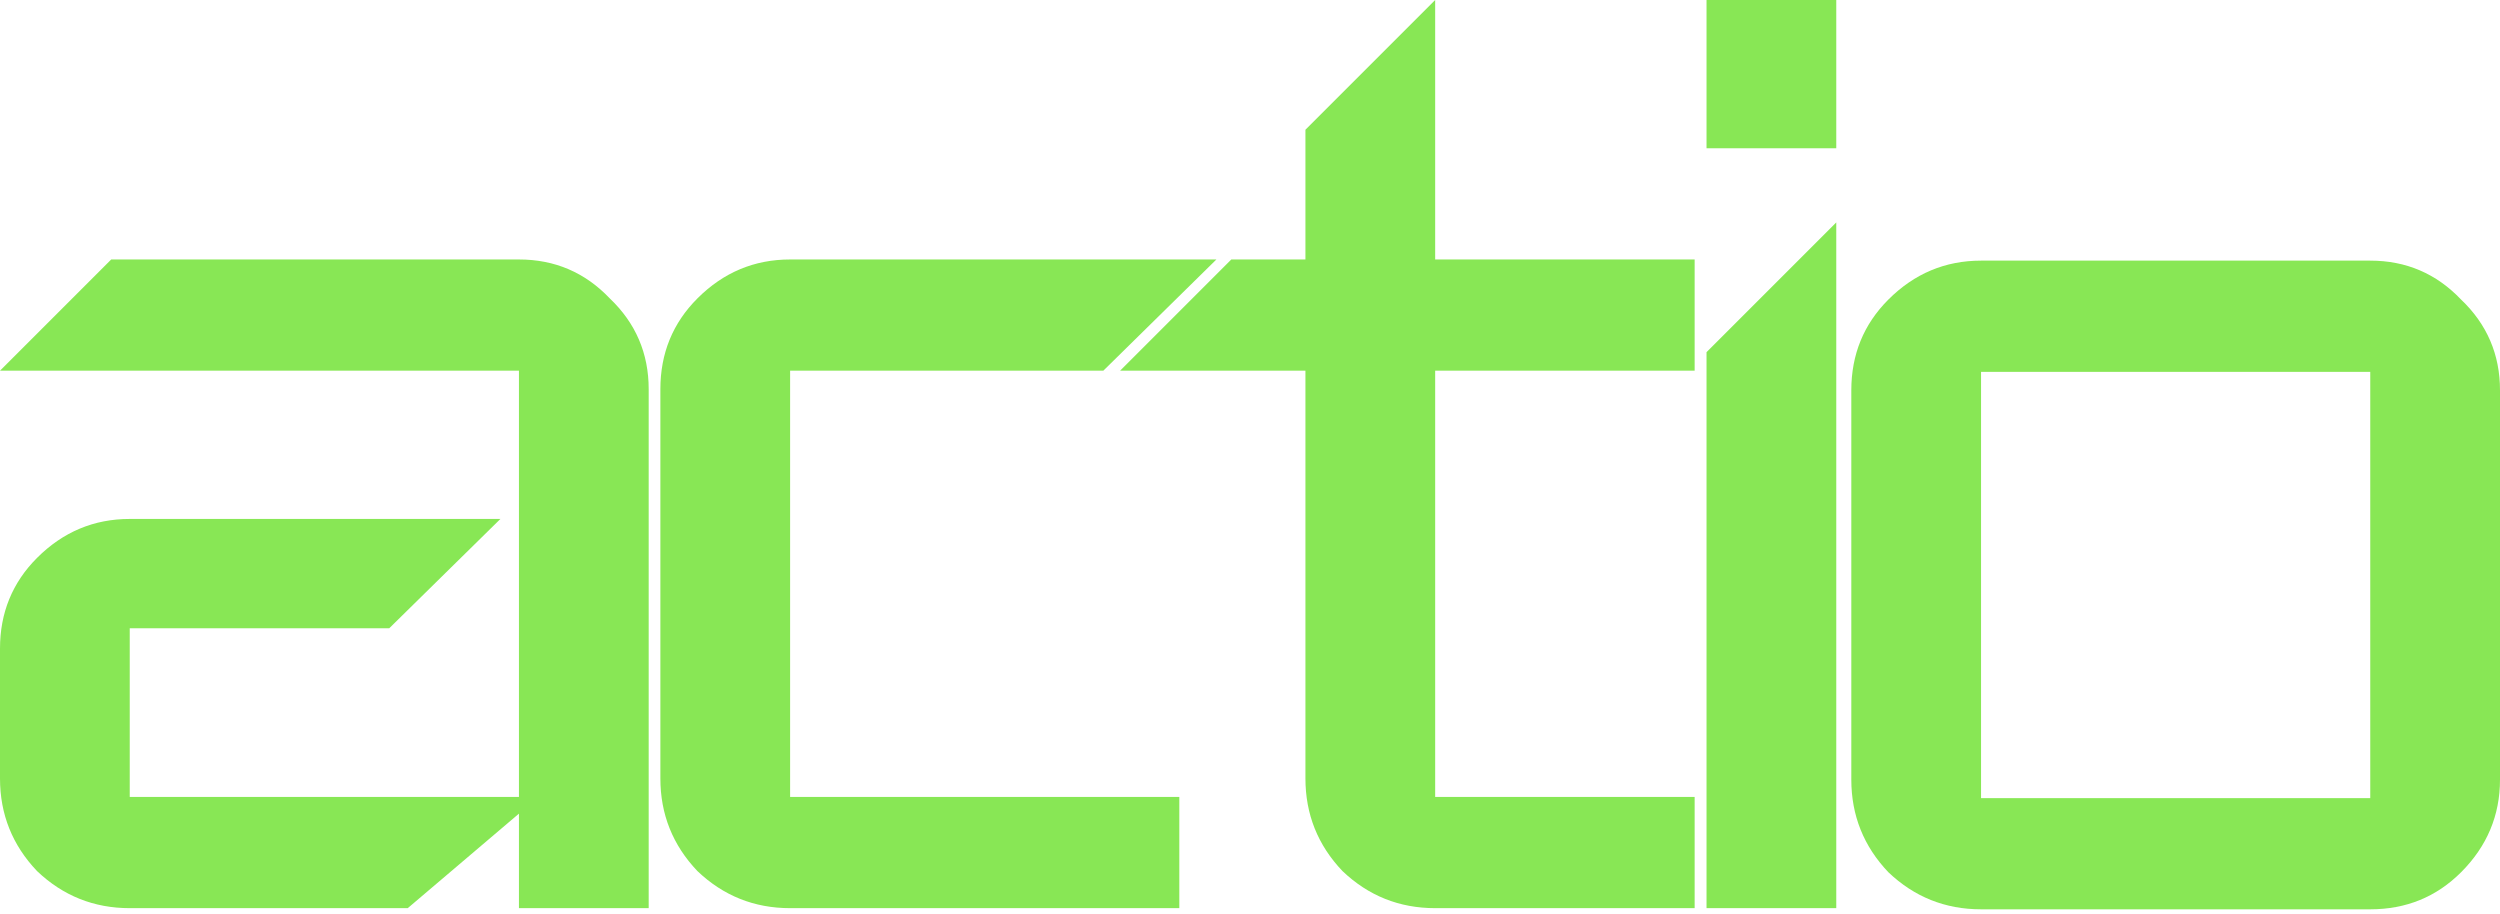 <svg width="339" height="124" viewBox="0 0 339 124" fill="none" xmlns="http://www.w3.org/2000/svg">
<path d="M164.943 35.185L149.612 50.264H107.139V108.067H159.916V123.146H107.139C102.28 123.146 98.092 121.471 94.573 118.12C91.222 114.601 89.547 110.413 89.547 105.554V52.777C89.547 47.918 91.222 43.813 94.573 40.462C98.092 36.944 102.28 35.185 107.139 35.185H164.943Z" fill="#88E755"/>
<path d="M87.962 123.146H70.369V110.329L55.29 123.146H17.592C12.733 123.146 8.545 121.471 5.026 118.12C1.675 114.601 0 110.413 0 105.554V87.962C0 83.103 1.675 78.998 5.026 75.647C8.545 72.129 12.733 70.369 17.592 70.369H67.856L52.777 85.197H17.592V108.067H70.369V50.264H0L15.079 35.185H70.369C75.228 35.185 79.333 36.944 82.684 40.462C86.203 43.813 87.962 47.918 87.962 52.777V123.146Z" fill="#88E755"/>
<path d="M229.794 123.146H194.609C189.75 123.146 185.562 121.471 182.043 118.12C178.692 114.602 177.017 110.413 177.017 105.554V50.264H151.885L166.964 35.185H177.017V17.592L194.609 0V35.185H229.794V50.264H194.609V108.067H229.794V123.146Z" fill="#88E755"/>
<path d="M248.998 20.105H231.405V0H248.998V20.105ZM248.998 123.146H231.405V47.751L248.998 30.158V123.146Z" fill="#88E755"/>
<path d="M339 105.711C339 110.57 337.241 114.759 333.722 118.277C330.371 121.628 326.266 123.303 321.407 123.303H268.63C263.772 123.303 259.583 121.628 256.064 118.277C252.714 114.759 251.038 110.57 251.038 105.711V52.934C251.038 48.075 252.714 43.97 256.064 40.62C259.583 37.101 263.772 35.342 268.63 35.342H321.407C326.266 35.342 330.371 37.101 333.722 40.62C337.241 43.97 339 48.075 339 52.934V105.711ZM321.407 108.224V50.421H268.63V108.224H321.407Z" fill="#88E755"/>
</svg>
